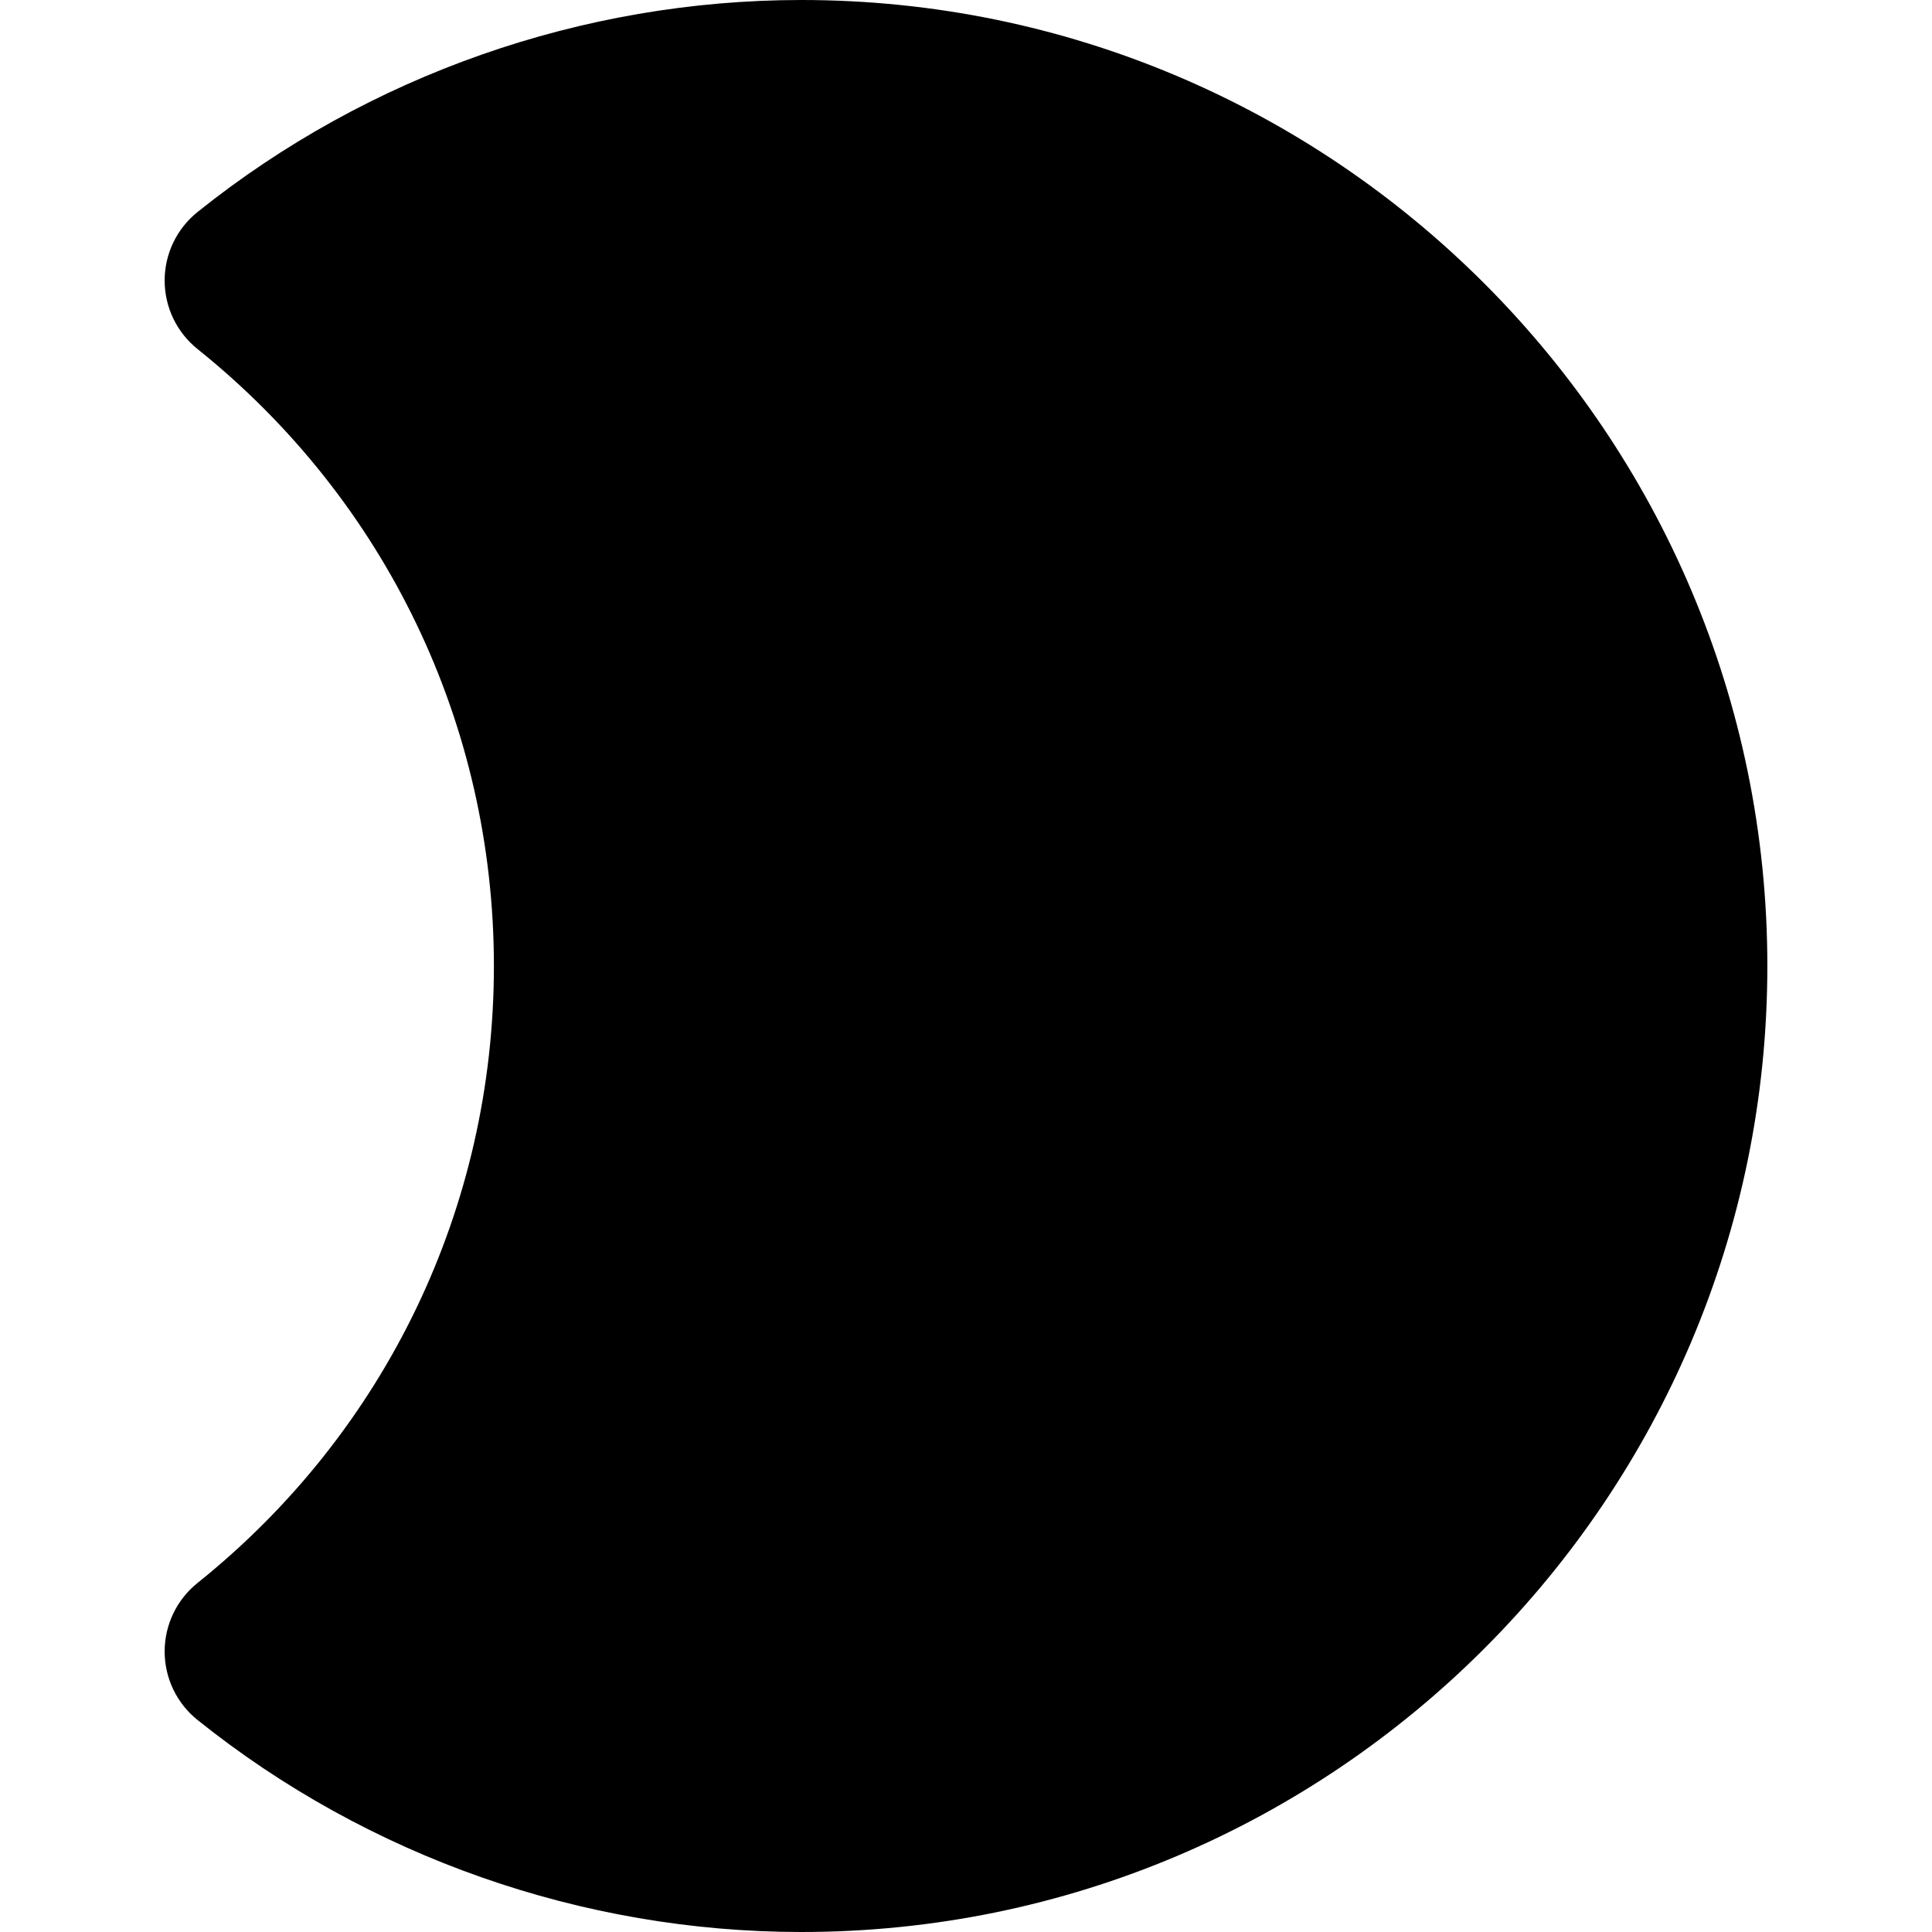 <?xml version="1.0" encoding="iso-8859-1"?>
<!-- Generator: Adobe Illustrator 19.0.0, SVG Export Plug-In . SVG Version: 6.00 Build 0)  -->
<svg version="1.1" id="Layer_1" xmlns="http://www.w3.org/2000/svg" xmlns:xlink="http://www.w3.org/1999/xlink" x="0px" y="0px"
	 viewBox="0 0 330 330" style="enable-background:new 0 0 330 330;" xml:space="preserve">
<g id="XMLID_12_">
	<path id="XMLID_13_" d="M136.885,0C99.497,0,62.866,12.86,33.74,36.213c-3.551,2.847-5.617,7.151-5.617,11.703
		c0,4.551,2.066,8.855,5.616,11.702c32.172,25.798,50.623,64.208,50.623,105.384c0,41.173-18.451,79.582-50.622,105.379
		c-3.551,2.847-5.617,7.151-5.617,11.702c0,4.552,2.066,8.857,5.617,11.703C62.867,317.139,99.498,330,136.885,330
		c90.977,0,164.992-74.018,164.992-164.998C301.877,74.02,227.861,0,136.885,0z"/>
</g>
<g>
</g>
<g>
</g>
<g>
</g>
<g>
</g>
<g>
</g>
<g>
</g>
<g>
</g>
<g>
</g>
<g>
</g>
<g>
</g>
<g>
</g>
<g>
</g>
<g>
</g>
<g>
</g>
<g>
</g>
</svg>

